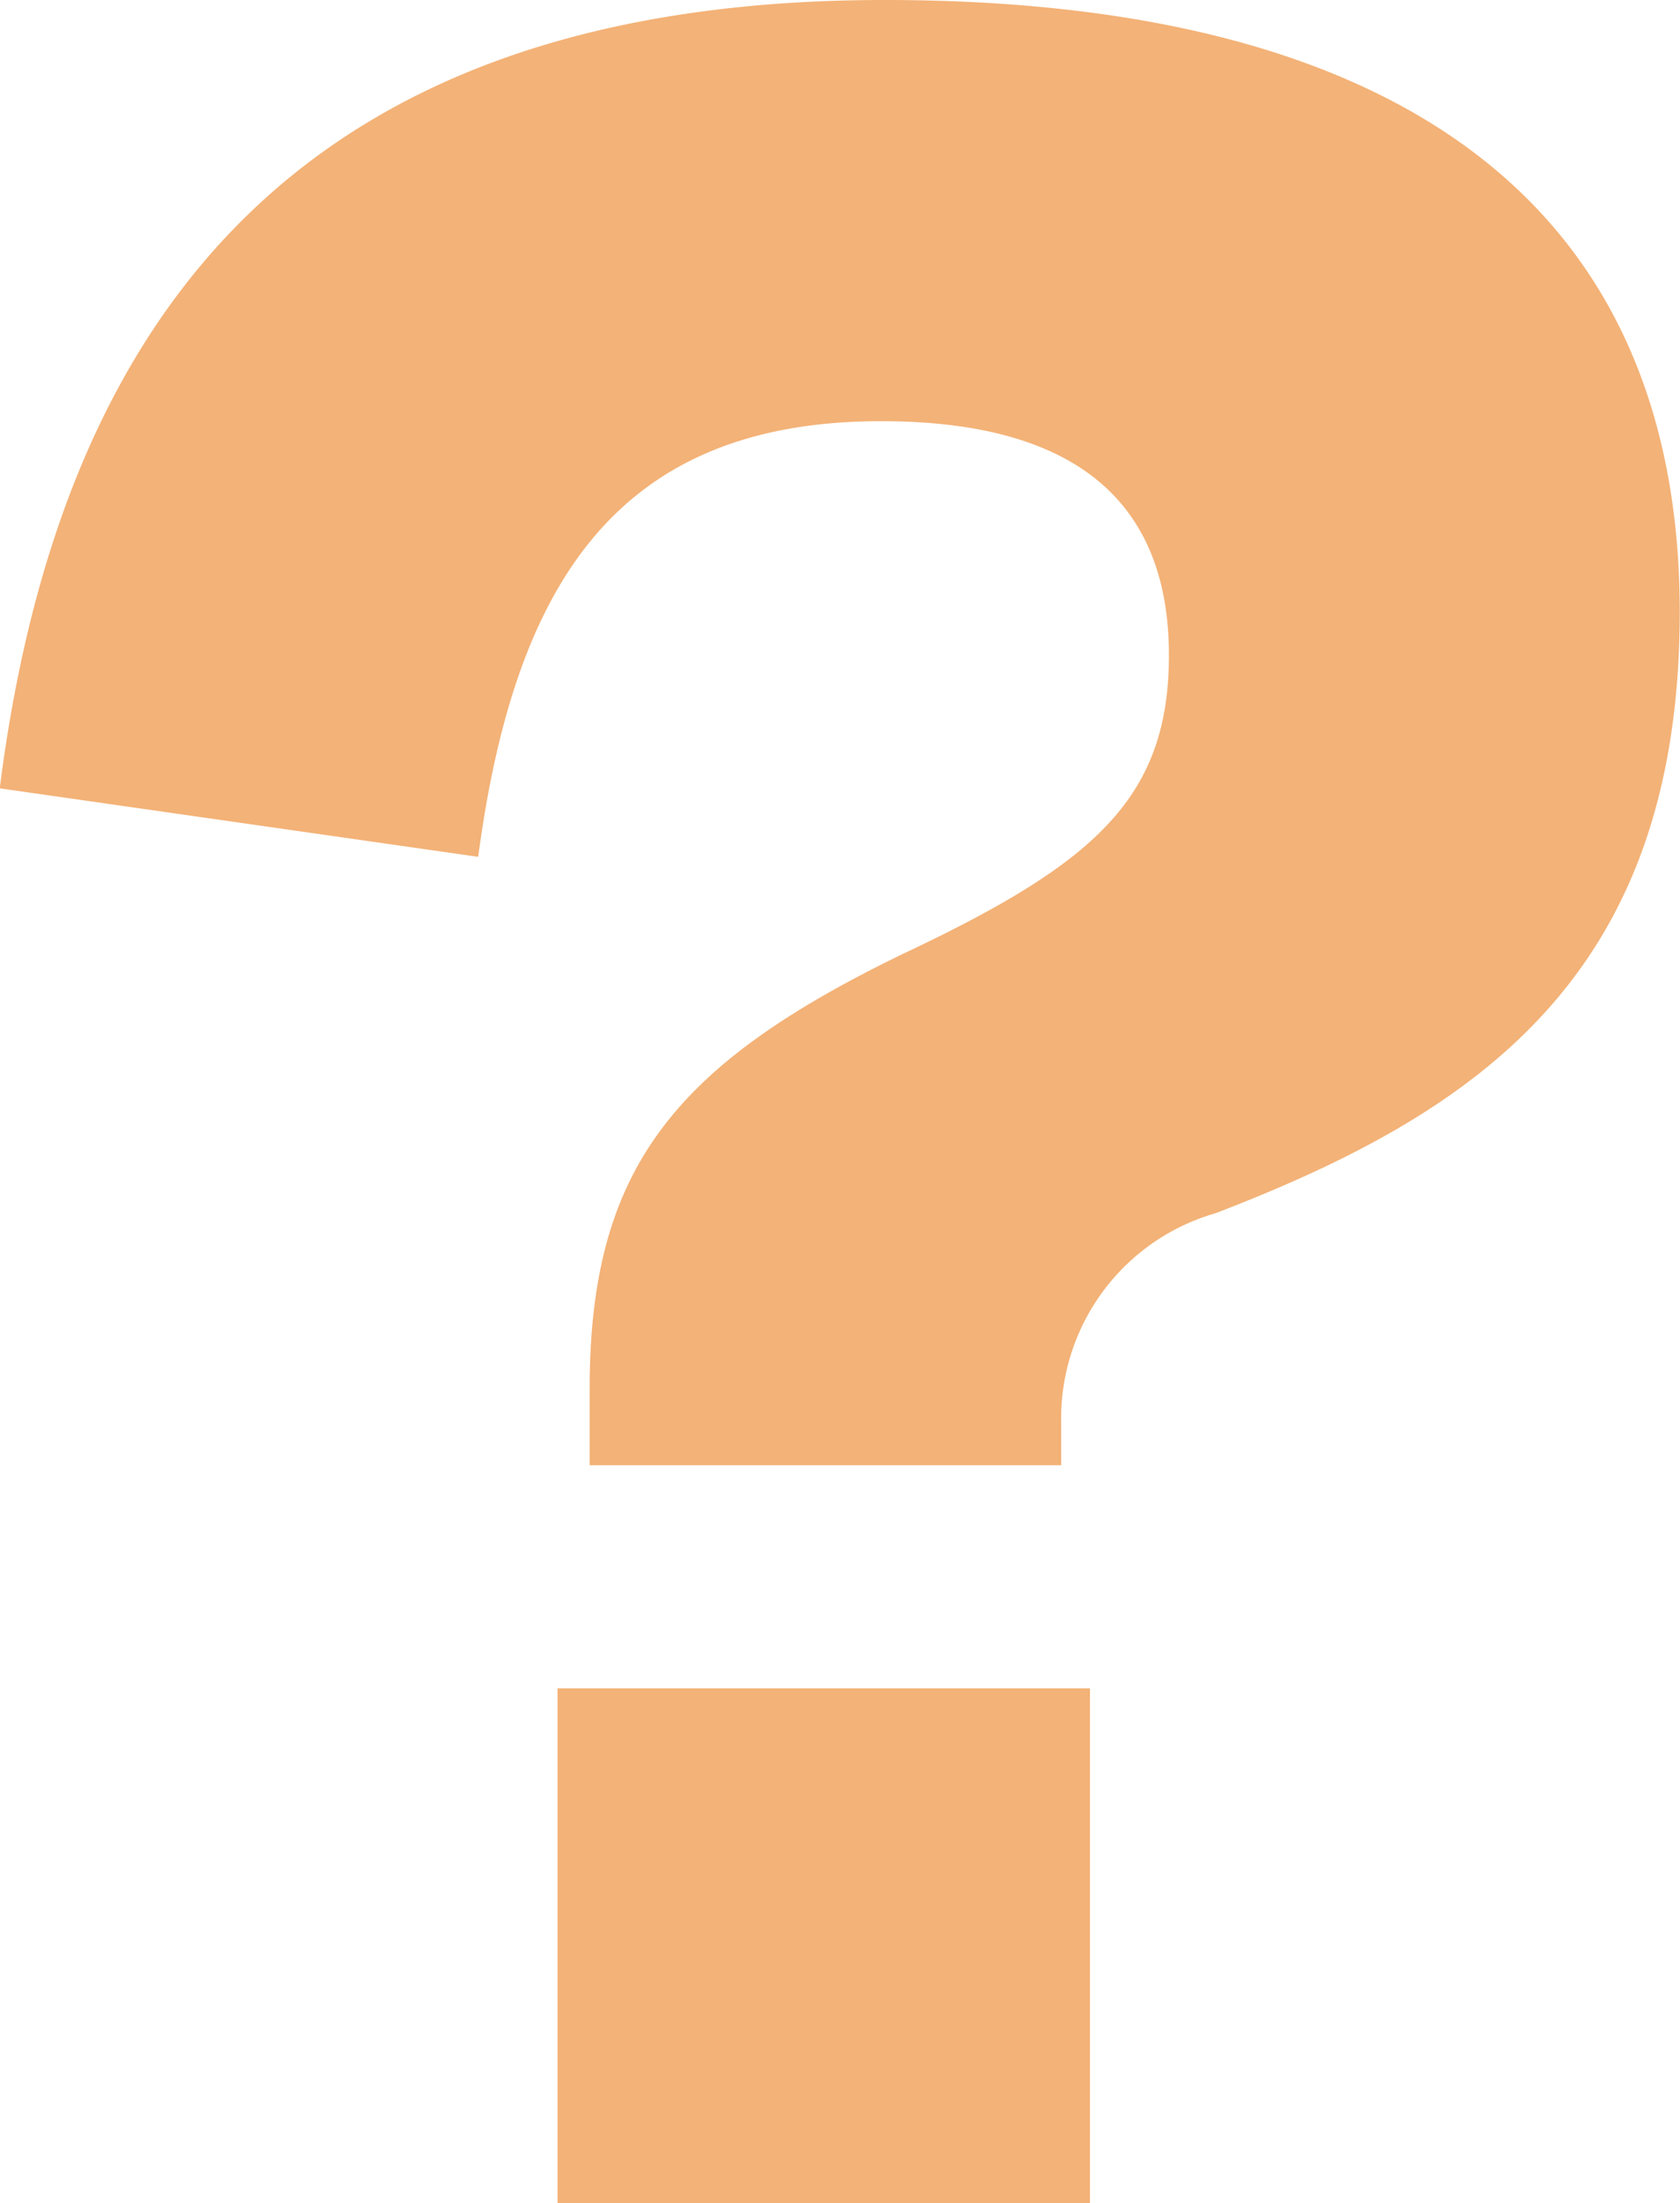 <svg xmlns="http://www.w3.org/2000/svg" width="12.665" height="16.598" viewBox="0 0 12.665 16.598">
  <g id="Group_301" data-name="Group 301" transform="translate(-6588.555 -1835.393)">
    <path id="Path_244" data-name="Path 244" d="M6596.555,1846.106v.325H6593v-.57c0-1.654.624-2.44,2.36-3.281,1.437-.678,2.007-1.166,2.007-2.251,0-1.221-.786-1.763-2.17-1.763-2.007,0-2.766,1.247-3.037,3.282l-3.607-.516c.461-3.634,2.332-5.939,6.671-5.939,3.879,0,5.994,1.546,5.994,4.61,0,2.739-1.519,3.77-3.5,4.53A1.607,1.607,0,0,0,6596.555,1846.106Zm.217,2.006v3.879h-4.014v-3.879Z" fill="#f3b277"/>
  </g>
</svg>
